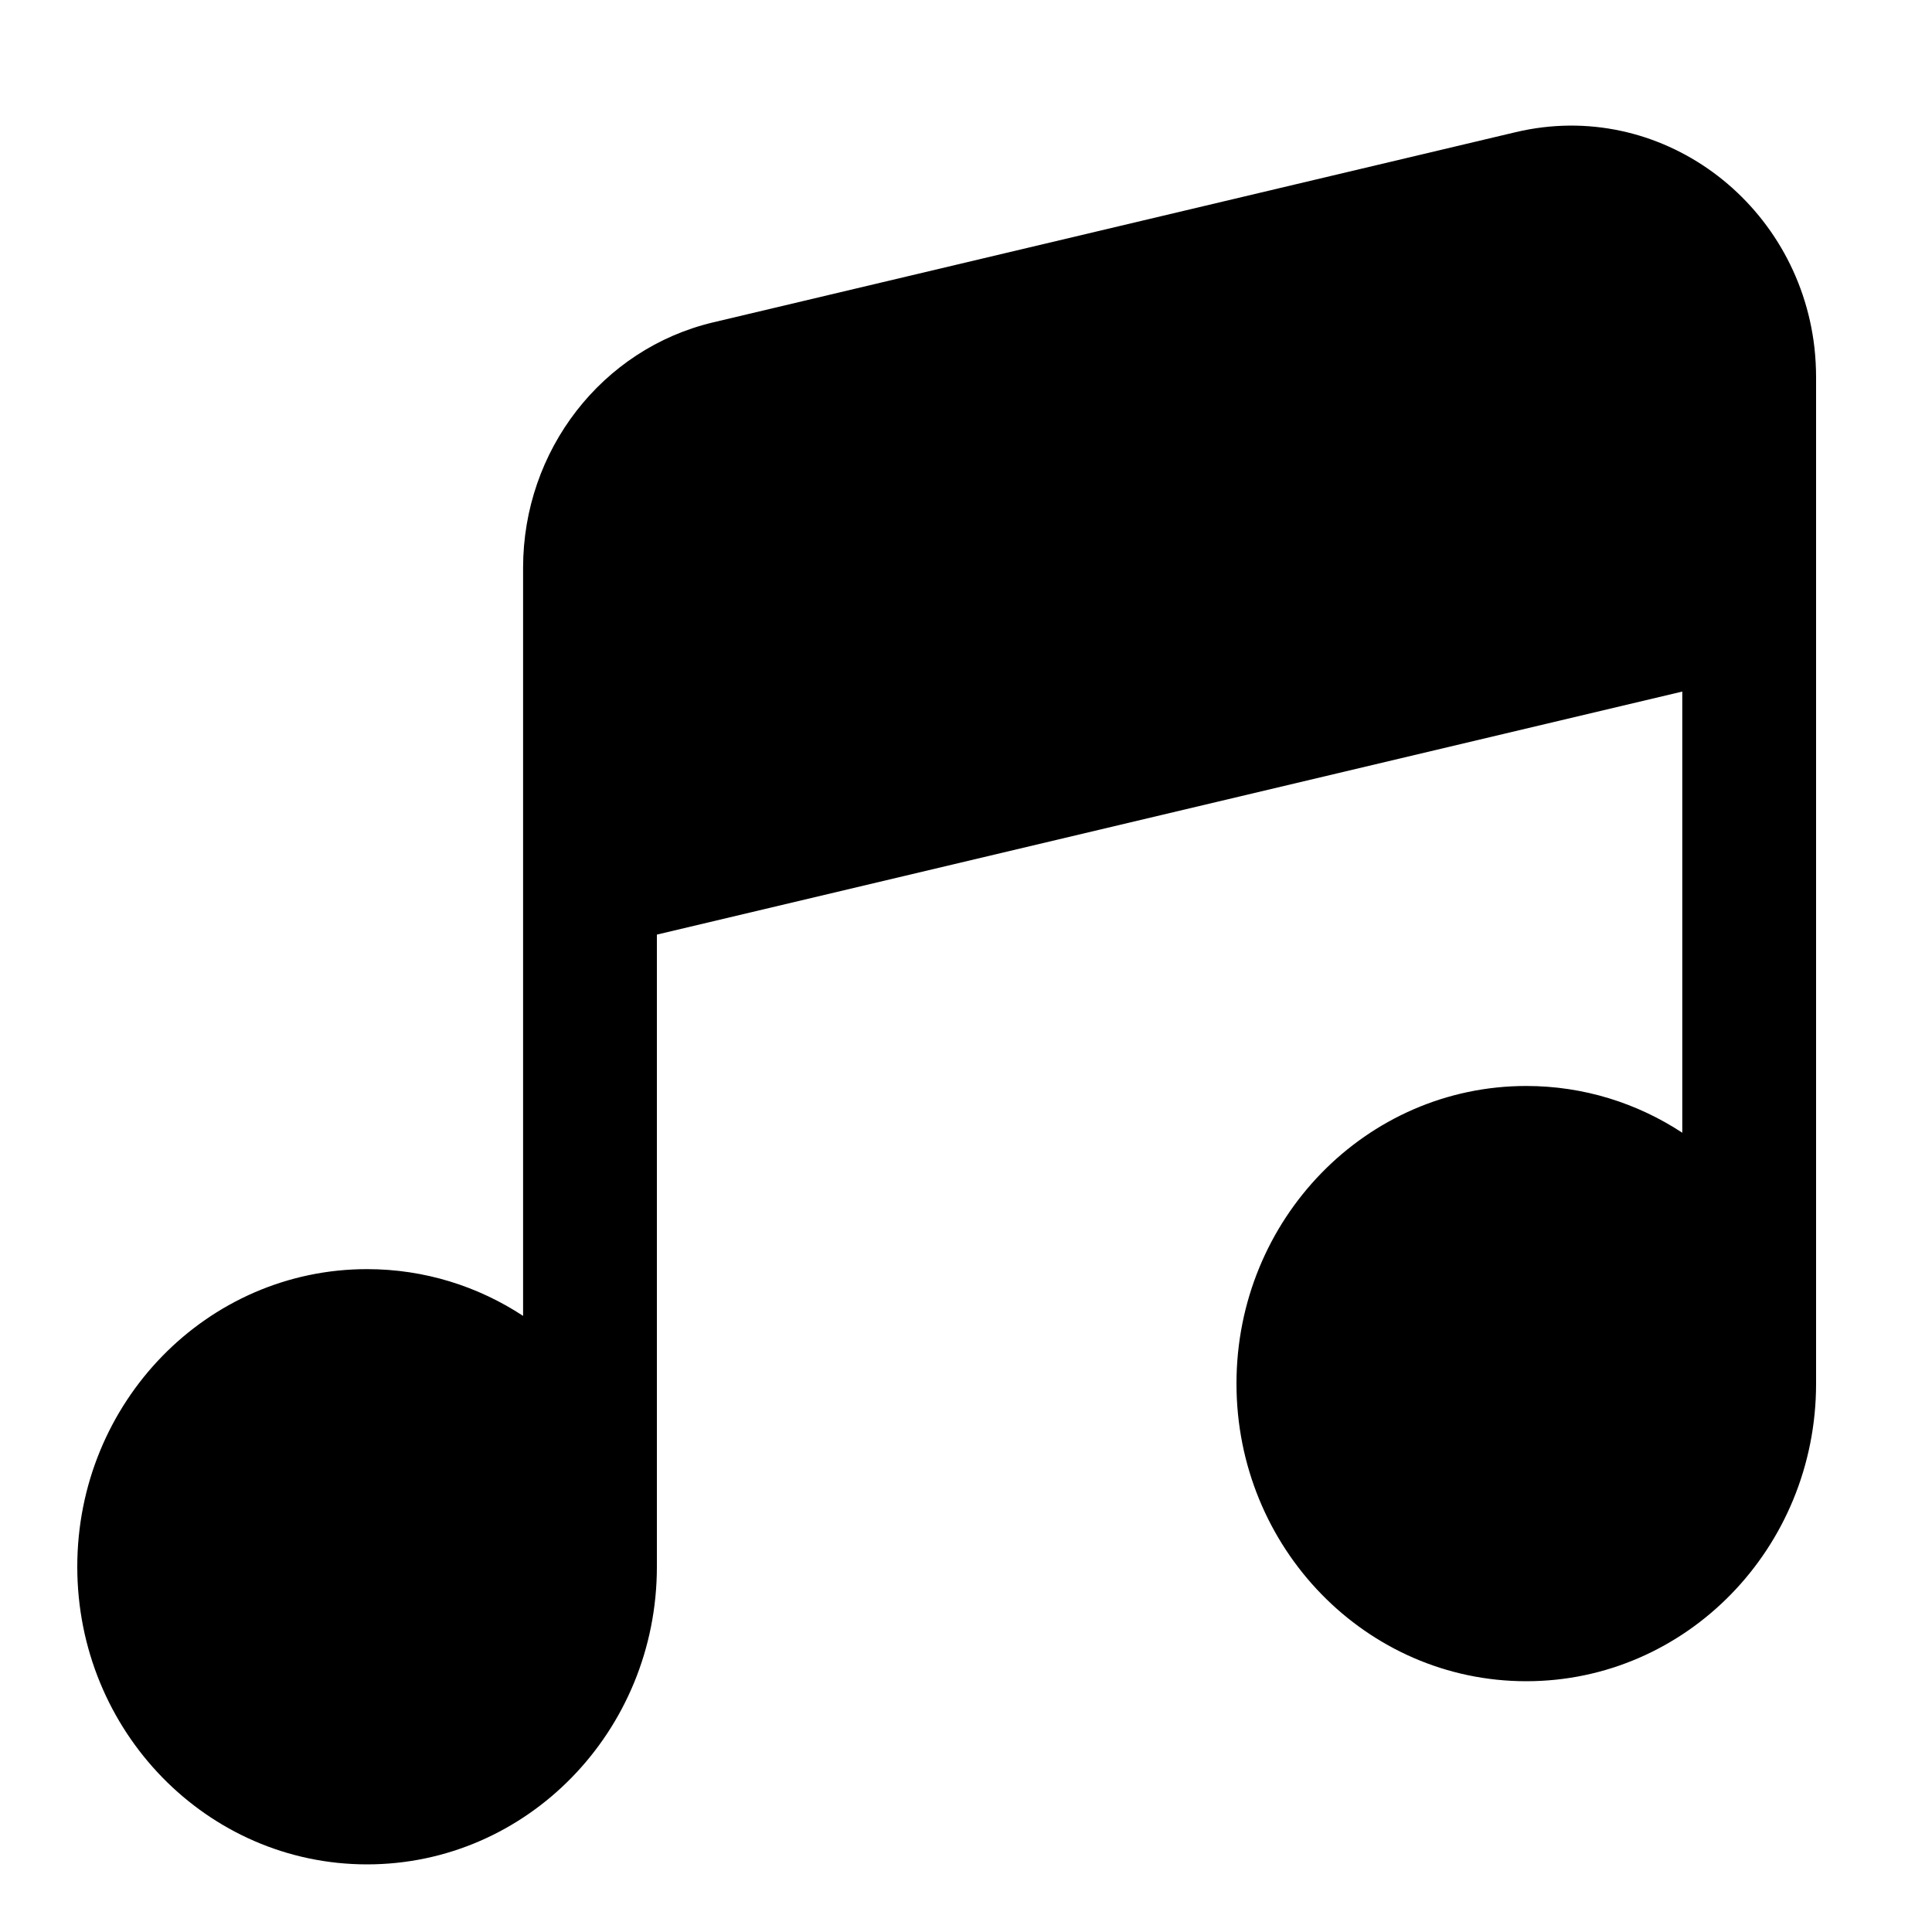 <svg width="20" height="20" viewBox="0 0 20 20" fill="currentcolor" xmlns="http://www.w3.org/2000/svg">
  <path d="M18.783 3.599C18.61 2.083 17.182 1.015 15.691 1.368L7.383 3.337C6.231 3.61 5.415 4.663 5.415 5.877V13.622C4.949 13.316 4.395 13.138 3.8 13.138C2.143 13.138 0.8 14.517 0.8 16.219C0.8 17.921 2.143 19.3 3.8 19.3C5.457 19.3 6.8 17.921 6.8 16.219V9.675L17.415 7.159V11.726C16.949 11.42 16.395 11.242 15.8 11.242C14.143 11.242 12.8 12.621 12.8 14.323C12.8 16.025 14.143 17.404 15.8 17.404C17.457 17.404 18.8 16.025 18.8 14.323V3.908C18.8 3.803 18.794 3.7 18.783 3.599Z" fill="currentcolor" />
</svg>
